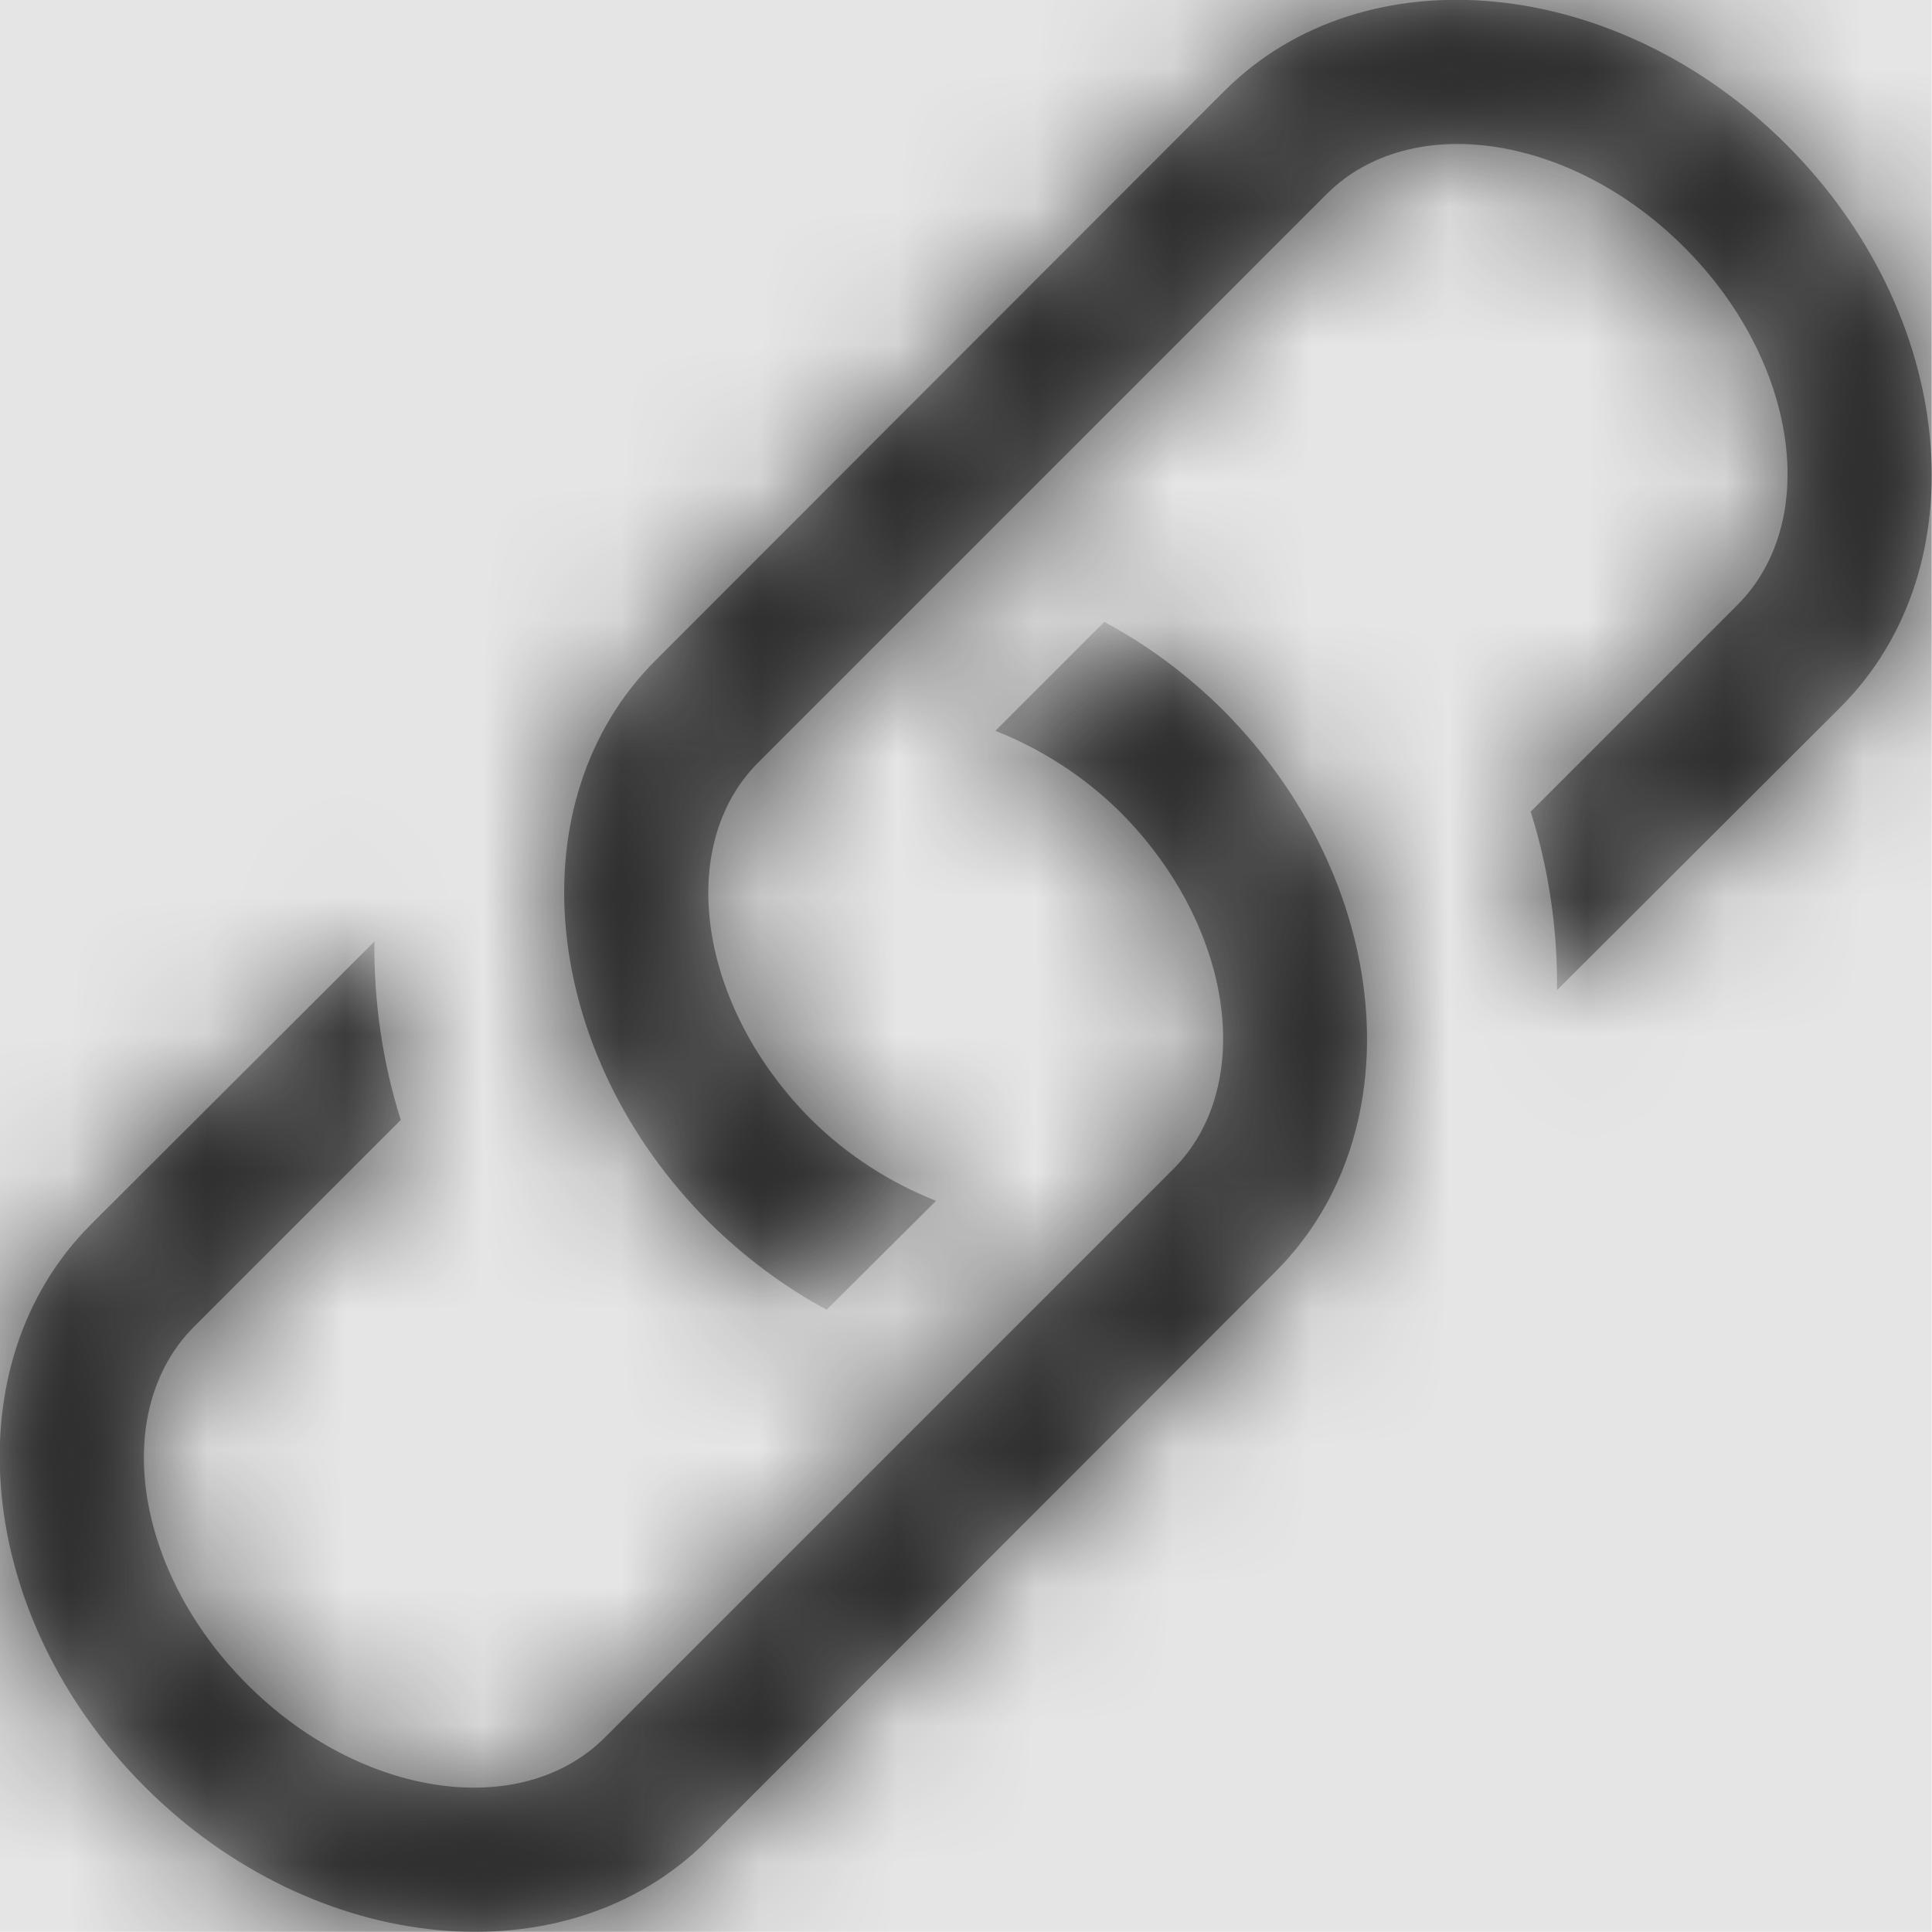 <svg width="512" height="512" viewBox="0 0 512 512" version="1.1" xmlns="http://www.w3.org/2000/svg" xmlns:xlink="http://www.w3.org/1999/xlink">
<title>link</title>
<desc>Created using Figma</desc>
<g id="Canvas" transform="matrix(36.571 0 0 36.571 -6144 -3510.86)">
<rect x="168" y="96" width="14" height="14" fill="#E5E5E5"/>
<g id="link">
<mask id="mask0_outline" mask-type="alpha">
<g id="Mask">
<use xlink:href="#path0_fill" transform="translate(168 96)" fill="#FFFFFF"/>
</g>
</mask>
<g id="Mask" mask="url(#mask0_outline)">
<use xlink:href="#path0_fill" transform="translate(168 96)"/>
</g>
<g id="&#226;&#134;&#170;&#240;&#159;&#142;&#168;Color" mask="url(#mask0_outline)">
<g id="Rectangle 3">
<use xlink:href="#path1_fill" transform="translate(168 96)" fill="#333333"/>
</g>
</g>
</g>
</g>
<defs>
<path id="path0_fill" fill-rule="evenodd" d="M 5.883 8.117C 6.141 8.371 6.449 8.57 6.785 8.703L 5.992 9.492C 5.68 9.324 5.395 9.109 5.141 8.859C 3.91 7.629 3.734 5.801 4.754 4.785L 8.875 0.66C 9.891 -0.355 11.719 -0.18 12.949 1.051C 14.18 2.281 14.355 4.109 13.34 5.125L 11.285 7.176C 11.289 6.738 11.226 6.301 11.094 5.883L 12.594 4.383C 13.199 3.774 13.027 2.613 12.207 1.793C 11.387 0.973 10.226 0.801 9.617 1.406L 5.496 5.527C 4.891 6.133 5.063 7.297 5.883 8.117ZM 8.859 5.141C 8.605 4.891 8.32 4.676 8.004 4.508L 7.215 5.297C 7.551 5.43 7.859 5.629 8.117 5.883C 8.937 6.703 9.109 7.867 8.504 8.473L 4.383 12.594C 3.774 13.199 2.613 13.027 1.793 12.207C 0.973 11.387 0.801 10.226 1.406 9.617L 2.906 8.117C 2.774 7.699 2.711 7.262 2.715 6.824L 0.66 8.875C -0.355 9.891 -0.18 11.719 1.051 12.949C 2.281 14.18 4.109 14.355 5.125 13.34L 9.246 9.215C 10.262 8.199 10.09 6.371 8.859 5.141Z"/>
<path id="path1_fill" fill-rule="evenodd" d="M 0 0L 14 0L 14 14L 0 14L 0 0Z"/>
</defs>
</svg>
